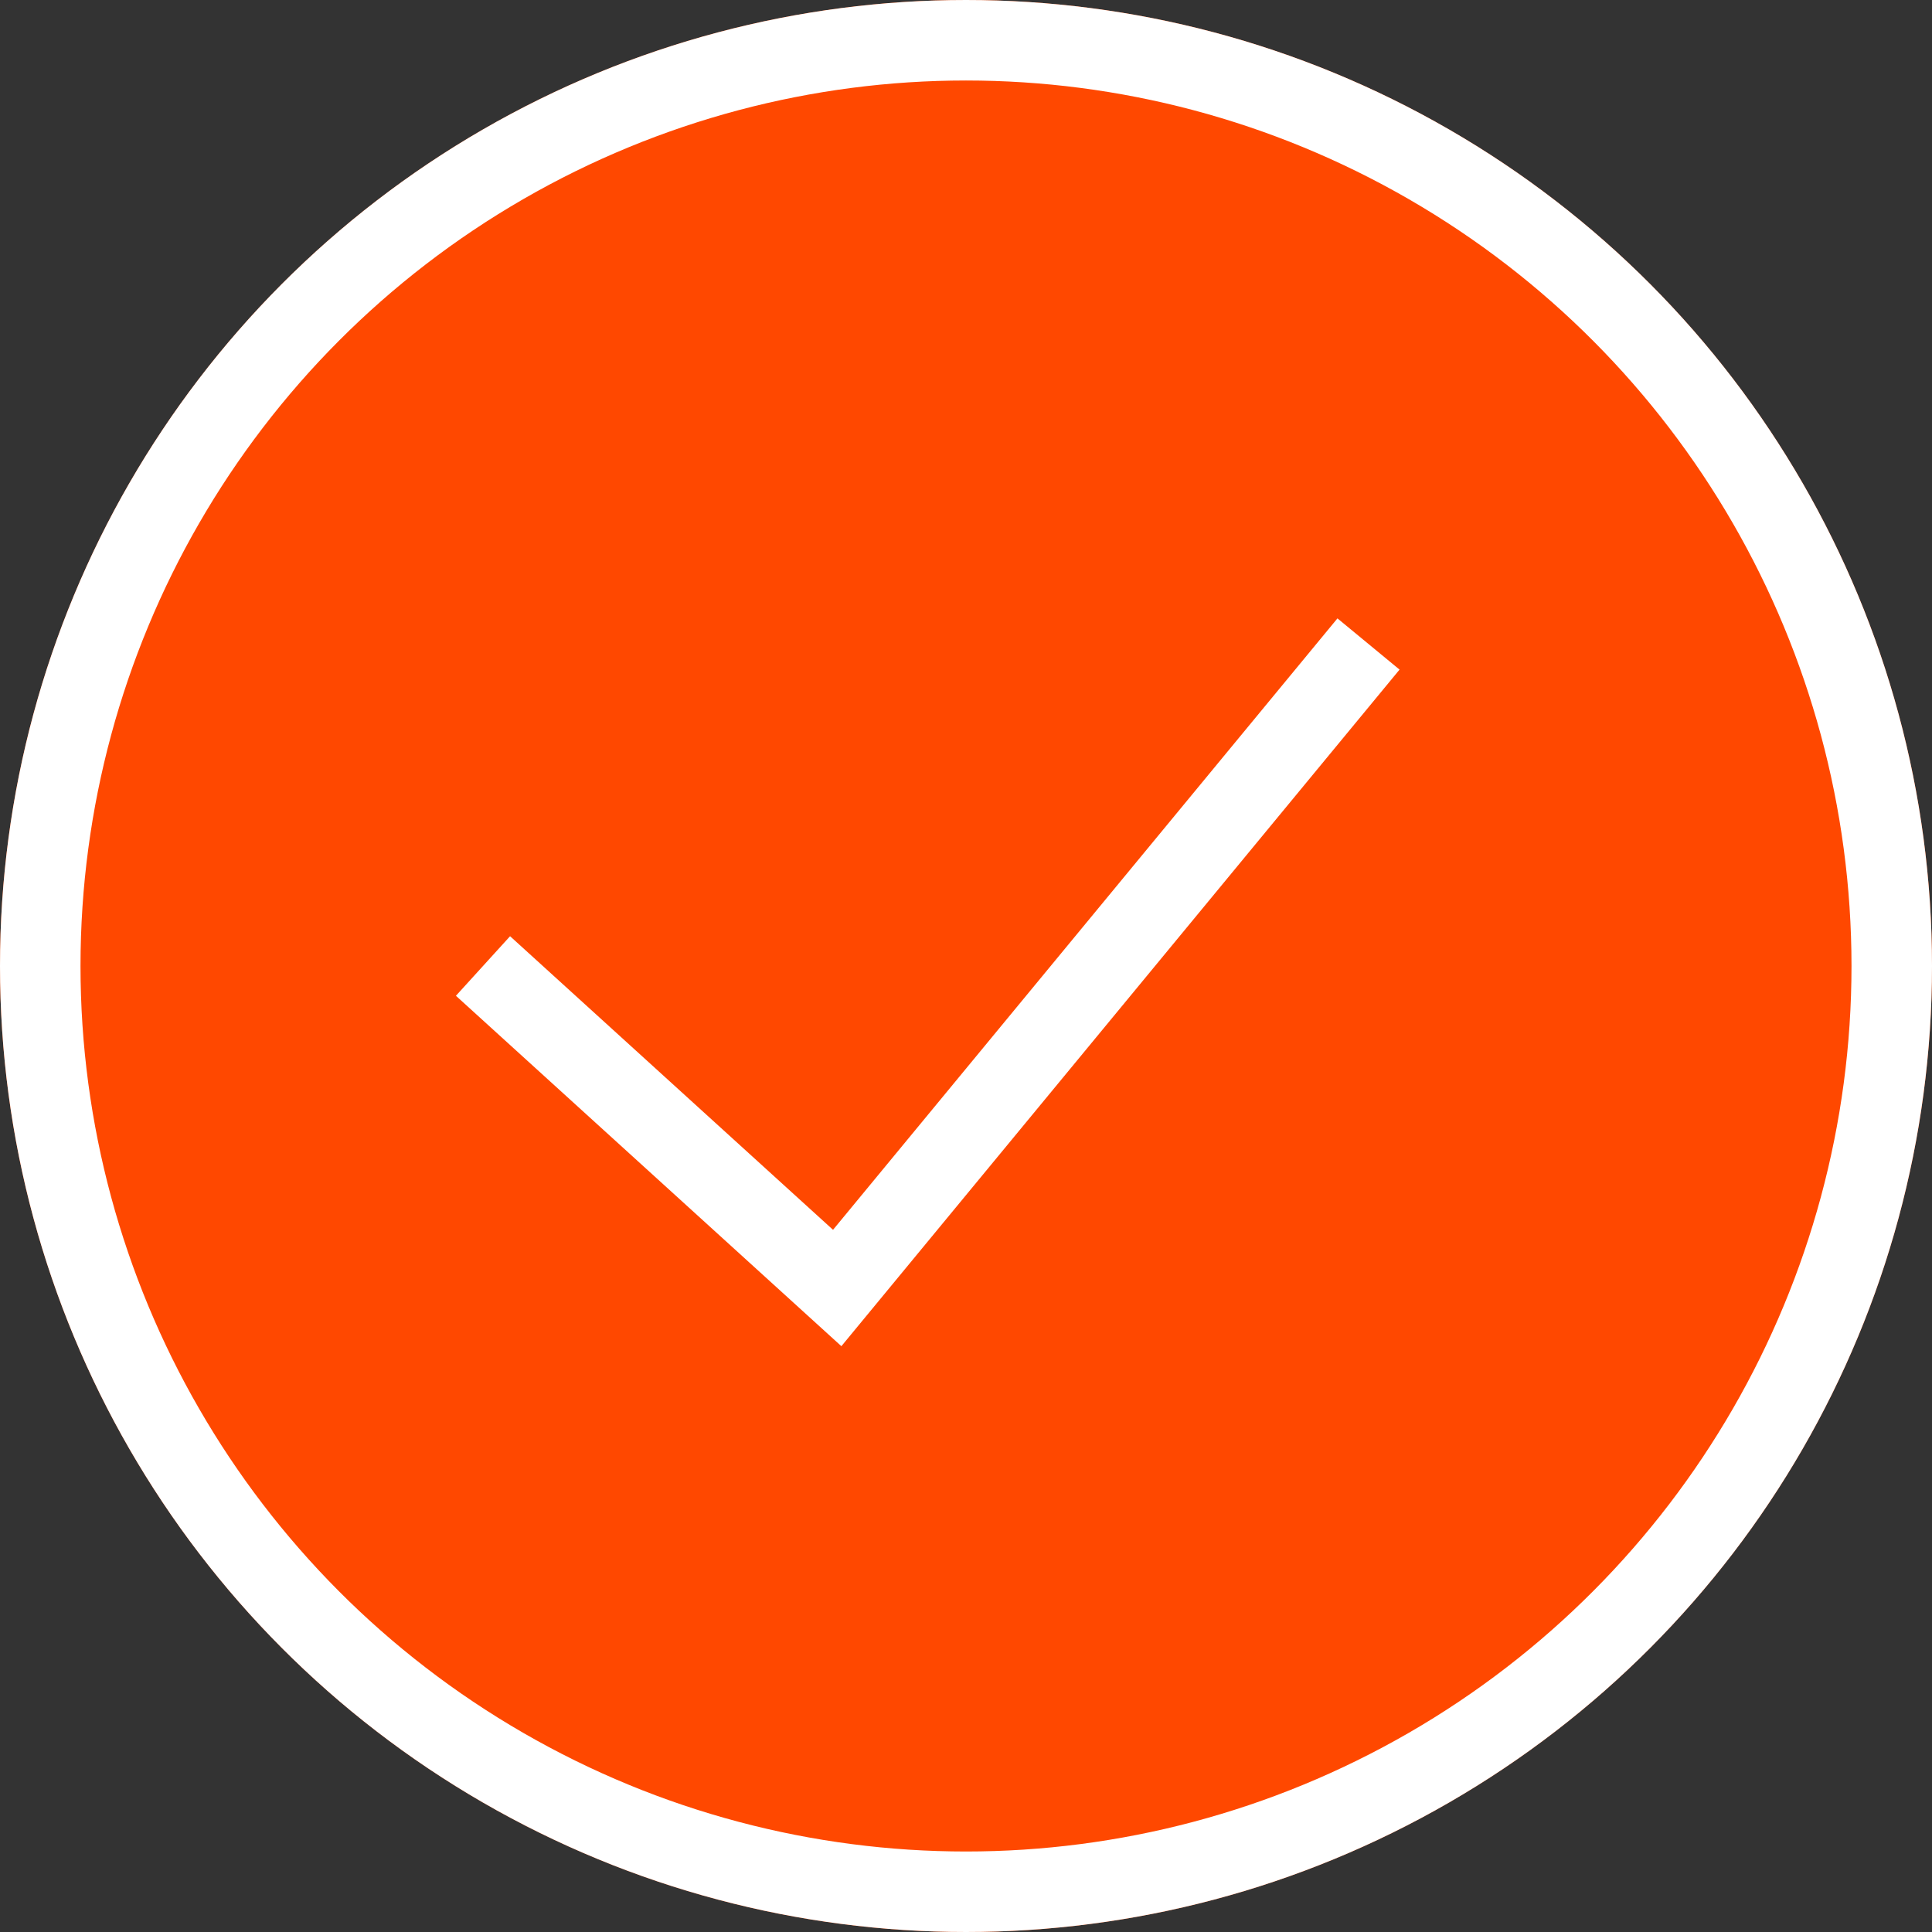<svg width="24" height="24" viewBox="0 0 24 24" fill="none" xmlns="http://www.w3.org/2000/svg">
<rect x="0" y="0" width="24" height="24" fill="#333333" stroke="none"/>
<circle cx="12" cy="12" r="12" fill="#FF4800"/>
<path d="M6 12L10.4 16L13.7 12L17 8" stroke="white"/>
<circle cx="12" cy="12" r="11.5" stroke="white"/>
</svg>
